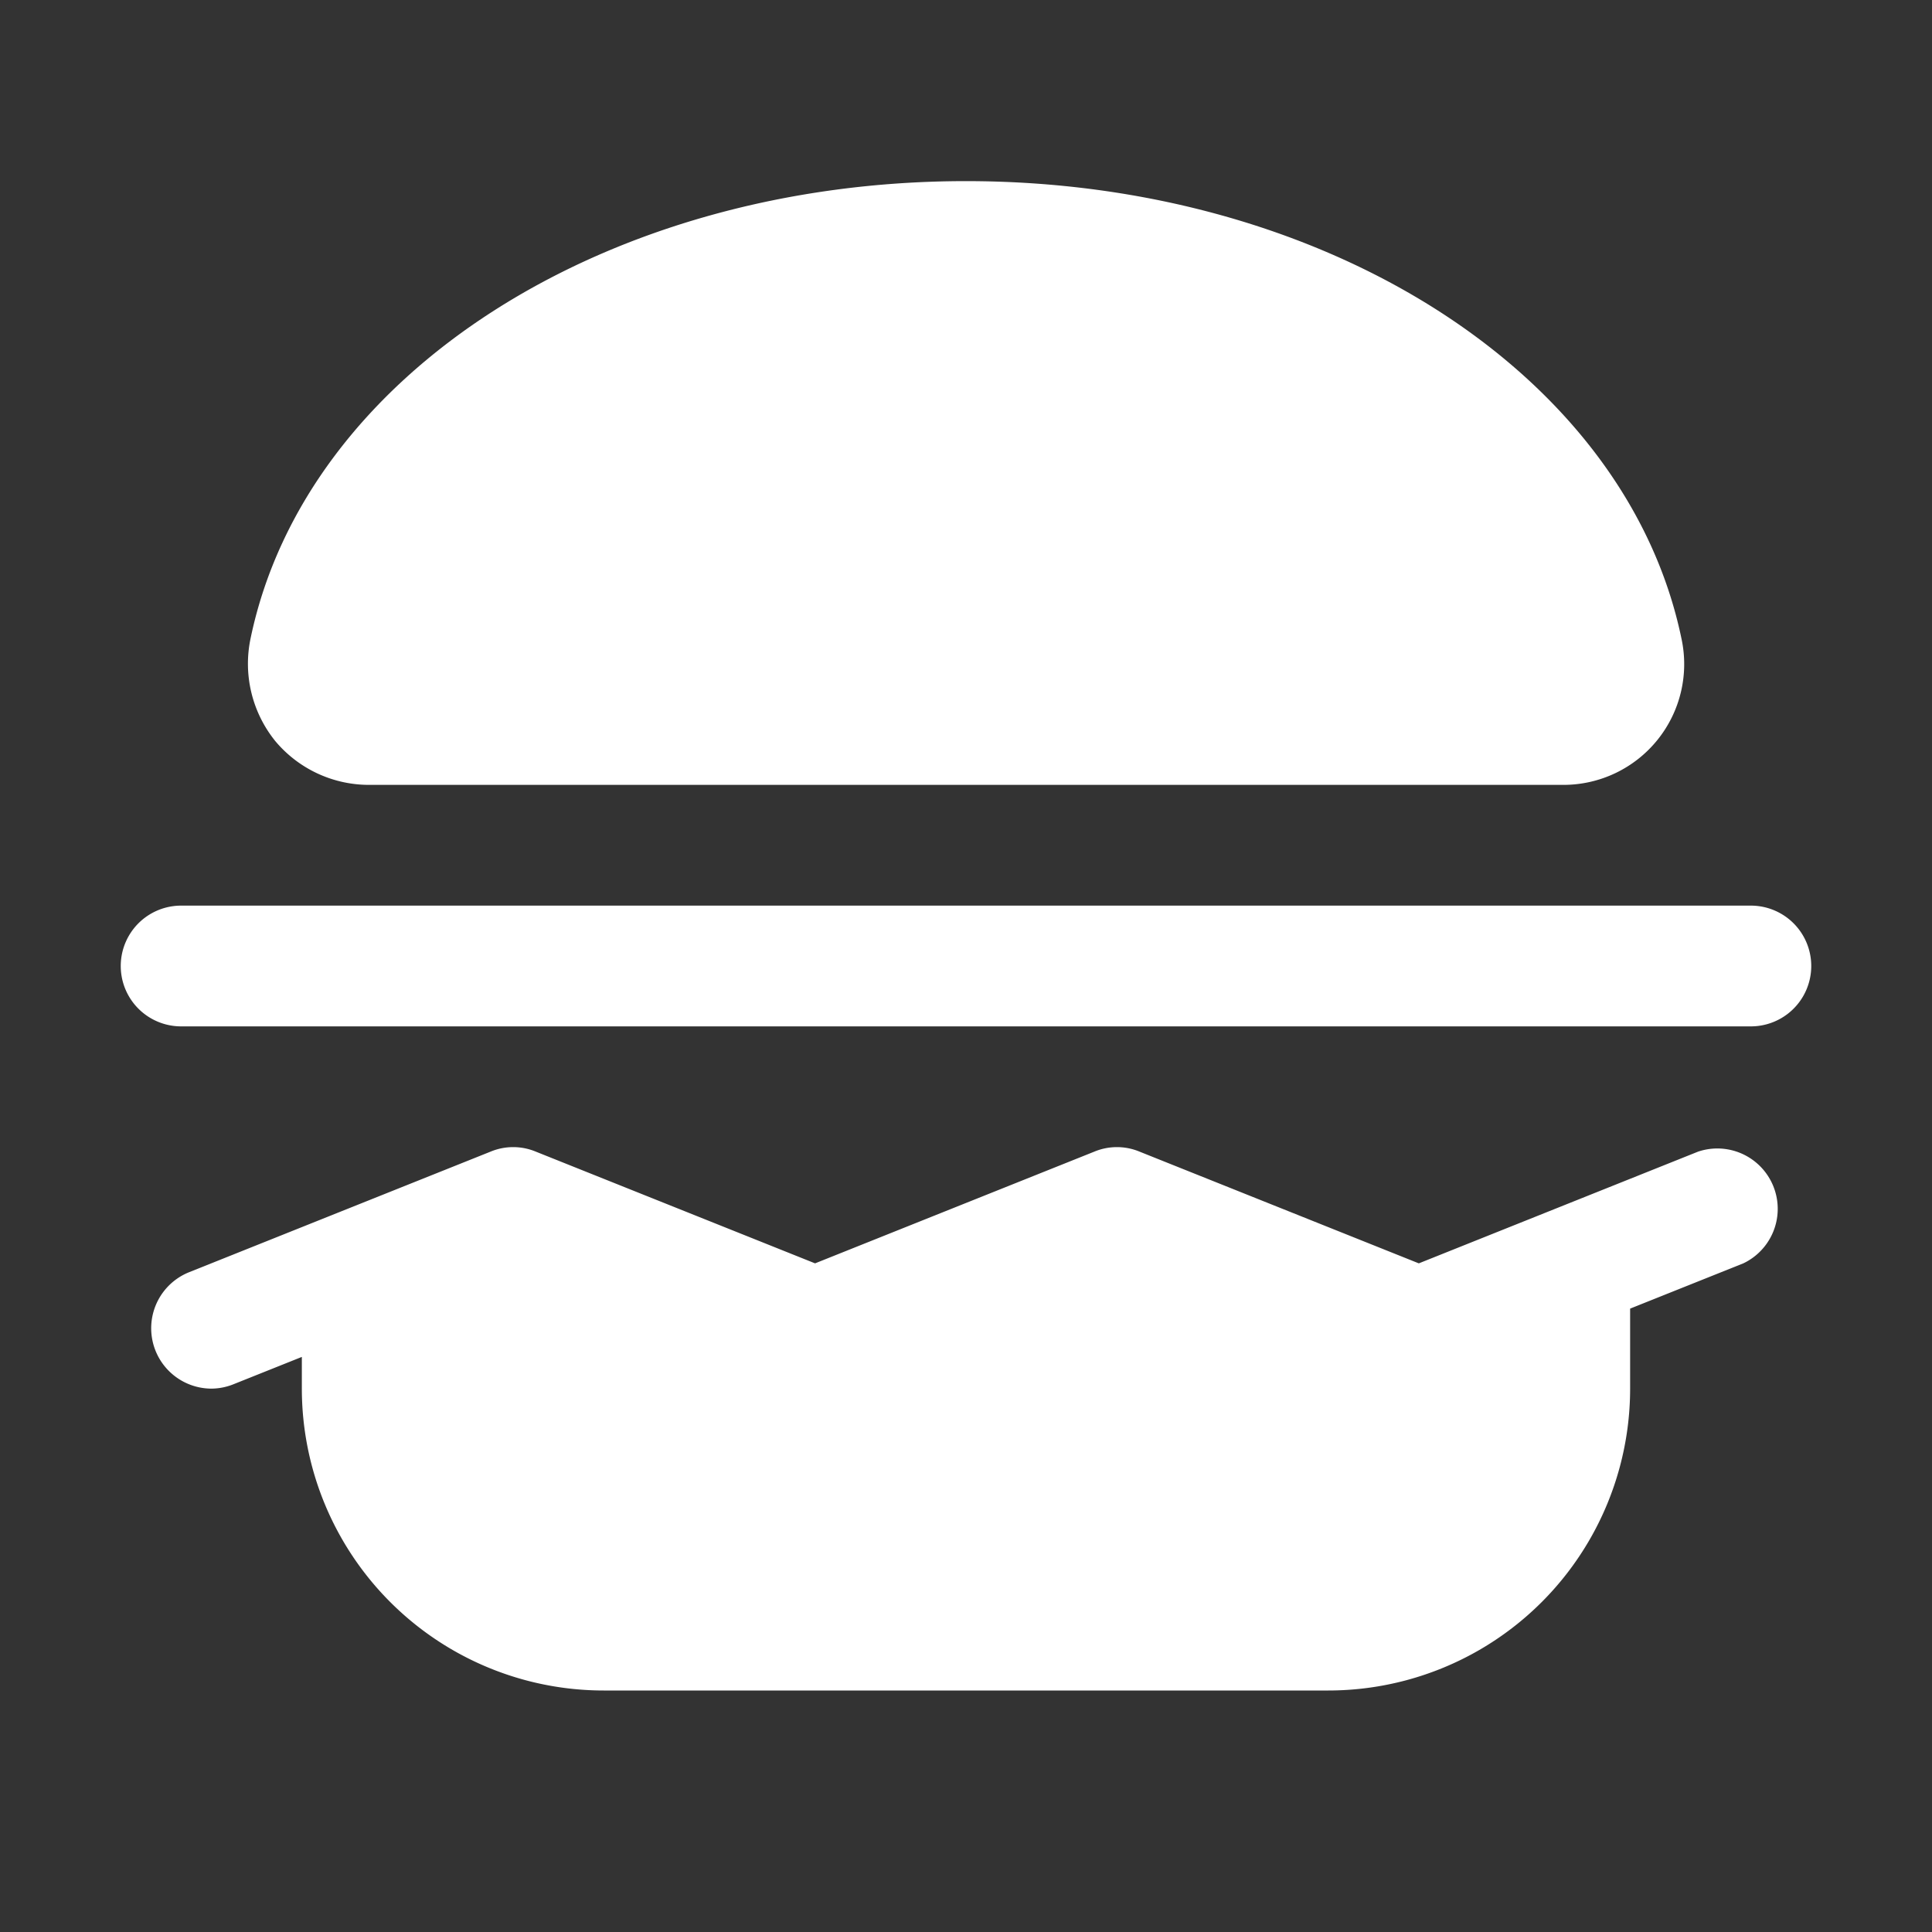 <svg width="68" height="68" fill="none" xmlns="http://www.w3.org/2000/svg"><rect width="100%" height="100%" fill="#333333" stroke="none"/><path d="M9.669 26.058a4.33 4.33 0 0 1-.85-3.586C10.758 13.148 21.356 6.375 34 6.375s23.242 6.773 25.181 16.097a4.25 4.25 0 0 1-4.143 5.153H12.962a4.303 4.303 0 0 1-3.294-1.567Zm50.097 14.476-9.828 3.932-9.829-3.932a2.072 2.072 0 0 0-1.593 0l-9.828 3.932-9.829-3.932a2.072 2.072 0 0 0-1.593 0L6.64 44.784a2.125 2.125 0 0 0 .796 4.091c.274-.001.544-.056.797-.16l2.391-.956v1.116A10.625 10.625 0 0 0 21.25 59.5h25.5a10.625 10.625 0 0 0 10.625-10.625v-2.816l3.984-1.593a2.125 2.125 0 0 0-1.593-3.932Zm1.859-8.659H6.375a2.125 2.125 0 0 0 0 4.25h55.25a2.125 2.125 0 0 0 0-4.25Z" fill="#fff"/></svg>